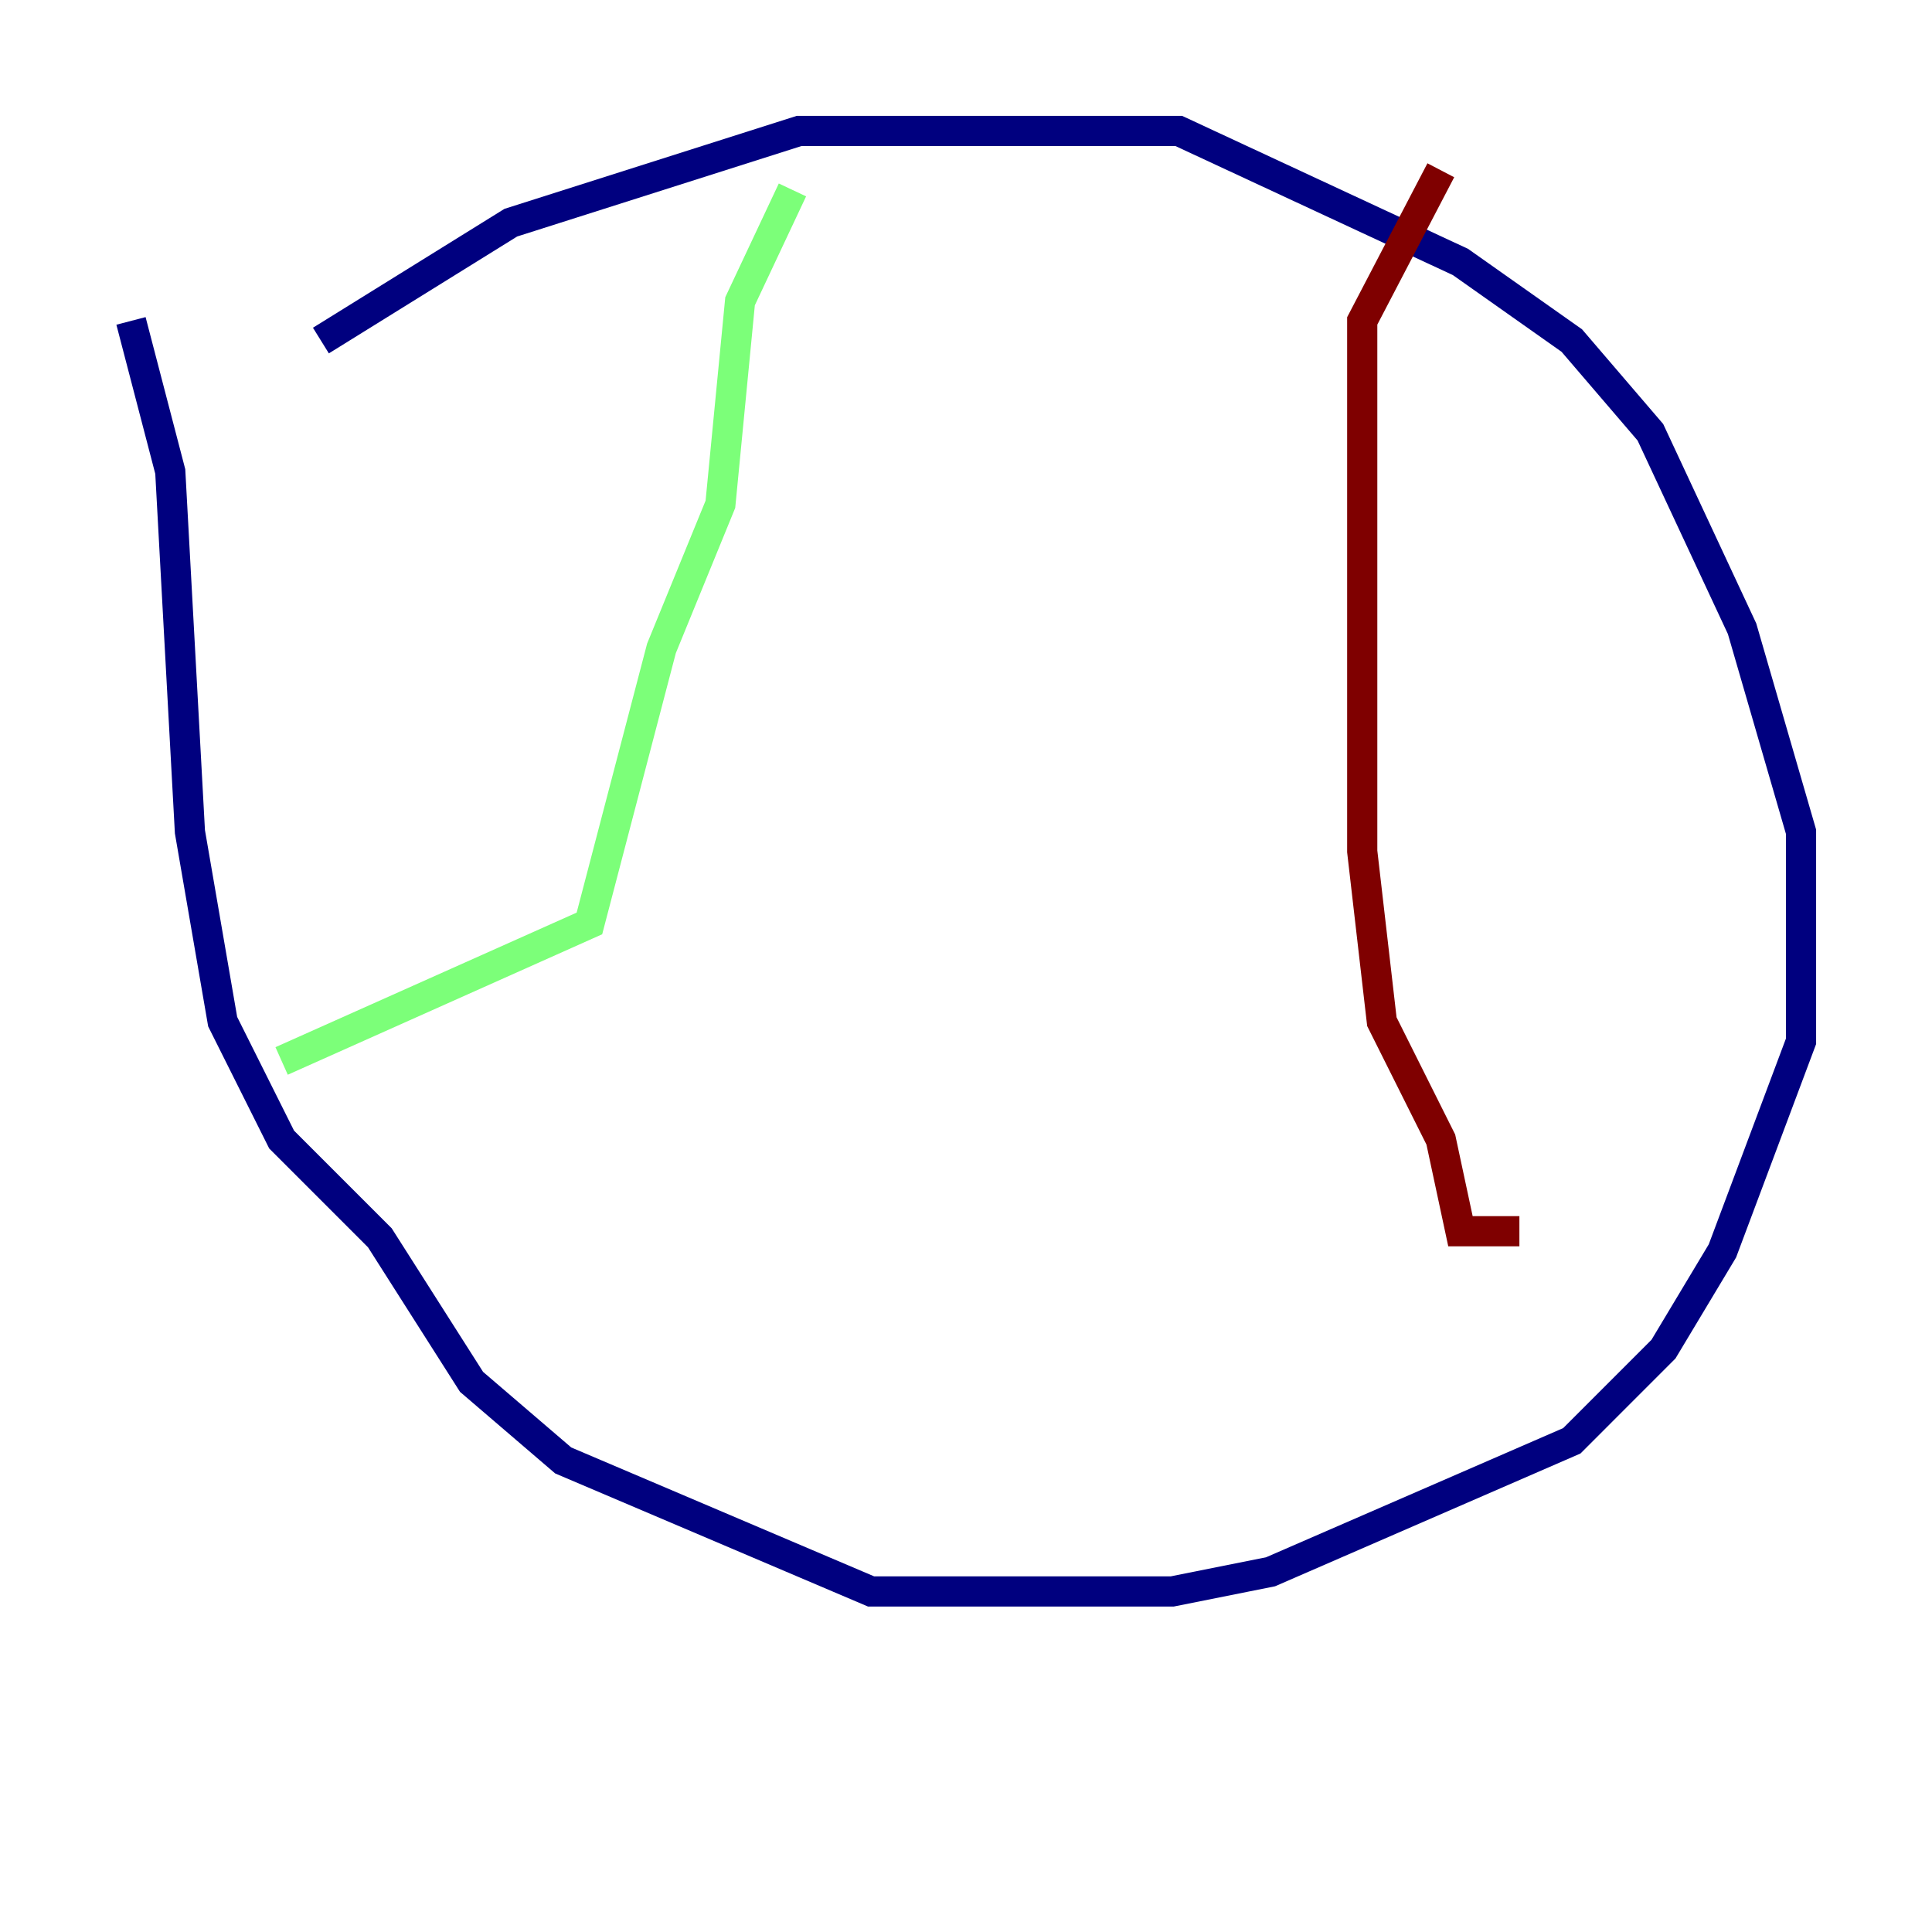<?xml version="1.0" encoding="utf-8" ?>
<svg baseProfile="tiny" height="128" version="1.2" viewBox="0,0,128,128" width="128" xmlns="http://www.w3.org/2000/svg" xmlns:ev="http://www.w3.org/2001/xml-events" xmlns:xlink="http://www.w3.org/1999/xlink"><defs /><polyline fill="none" points="21.261,22.563 33.844,14.752 52.936,8.678 78.102,8.678 96.759,17.356 104.136,22.563 109.342,28.637 115.417,41.654 119.322,55.105 119.322,68.99 114.115,82.875 110.21,89.383 104.136,95.458 84.176,104.136 77.668,105.437 57.709,105.437 37.315,96.759 31.241,91.552 25.166,82.007 18.658,75.498 14.752,67.688 12.583,55.105 11.281,31.241 8.678,21.261" stroke="#00007f" stroke-width="2" /><polyline fill="none" points="52.502,12.583 49.031,19.959 47.729,33.41 43.824,42.956 39.051,61.18 18.658,70.291" stroke="#7cff79" stroke-width="2" /><polyline fill="none" points="95.458,11.281 90.251,21.261 90.251,56.407 91.552,67.688 95.458,75.498 96.759,81.573 100.664,81.573" stroke="#7f0000" stroke-width="2" /></svg>